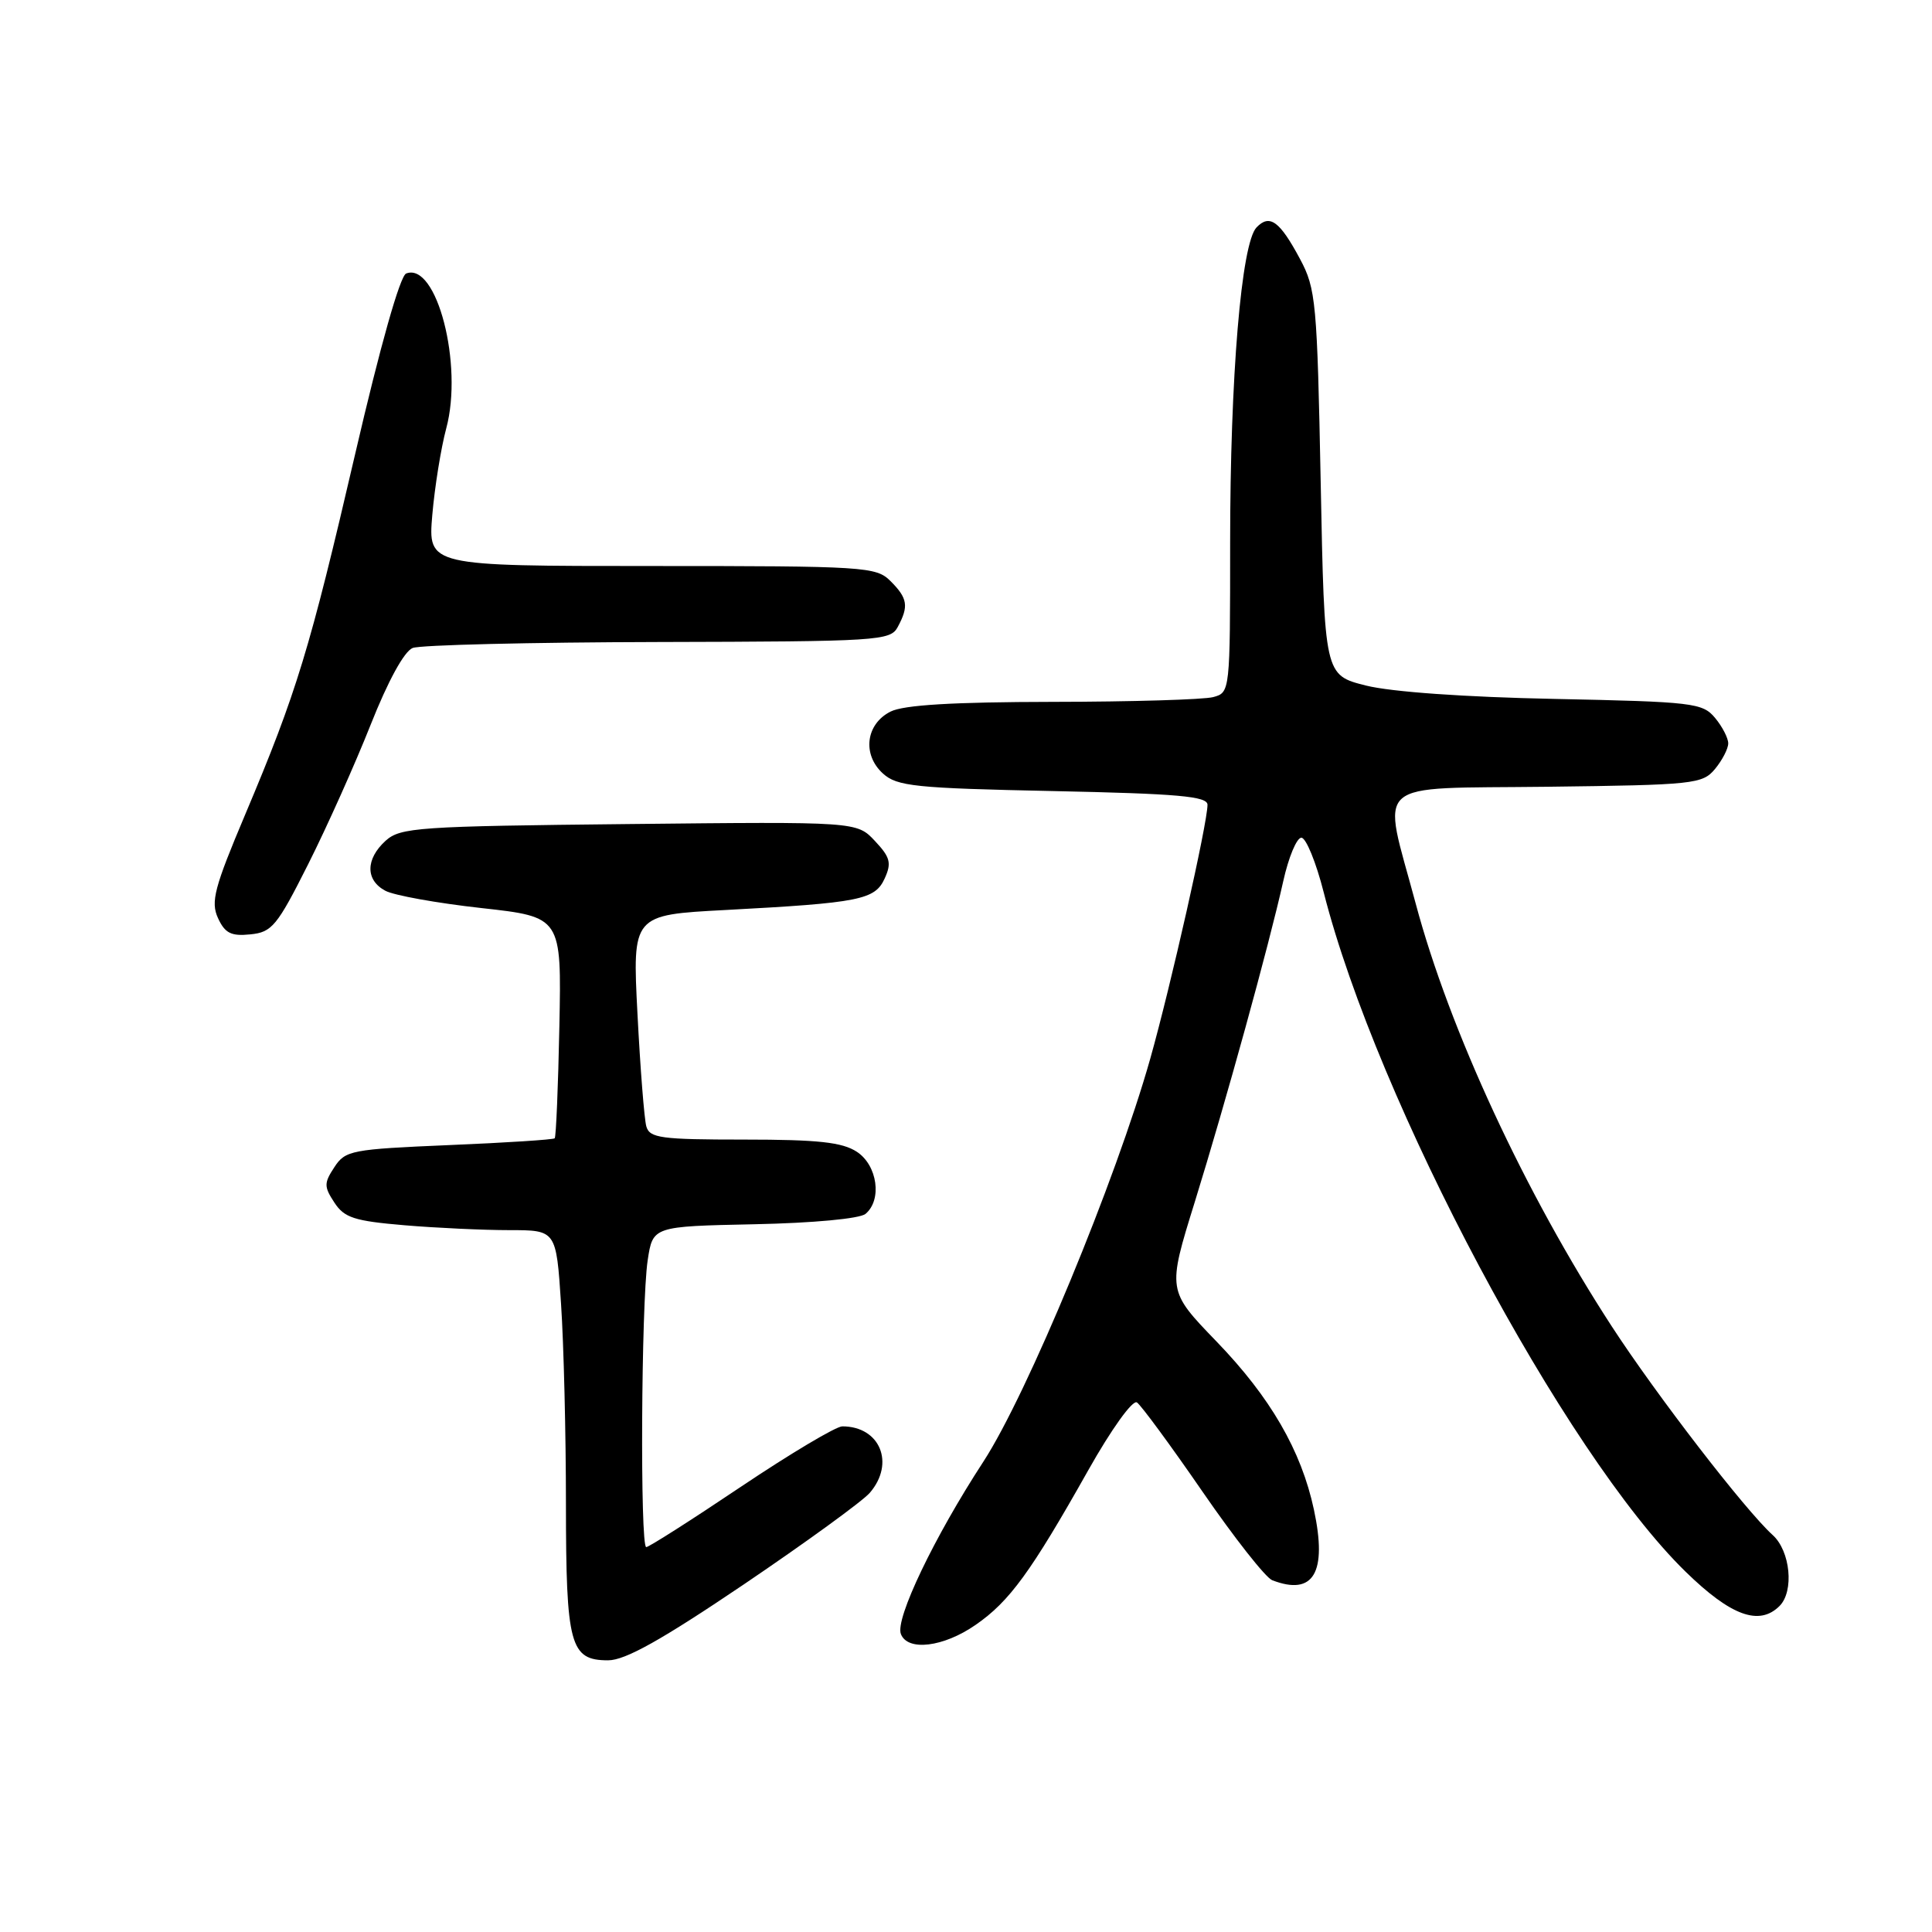 <?xml version="1.0" encoding="UTF-8" standalone="no"?>
<!DOCTYPE svg PUBLIC "-//W3C//DTD SVG 1.1//EN" "http://www.w3.org/Graphics/SVG/1.1/DTD/svg11.dtd" >
<svg xmlns="http://www.w3.org/2000/svg" xmlns:xlink="http://www.w3.org/1999/xlink" version="1.1" viewBox="0 0 256 256">
 <g >
 <path fill="currentColor"
d=" M 98.59 209.92 C 106.79 204.37 114.29 198.92 115.25 197.81 C 118.63 193.89 116.61 189.00 111.61 189.00 C 110.78 189.00 104.74 192.60 98.18 197.00 C 91.63 201.40 85.98 205.00 85.63 205.00 C 84.80 205.00 84.96 172.77 85.82 167.00 C 86.50 162.50 86.50 162.50 99.93 162.22 C 107.75 162.06 113.92 161.48 114.68 160.85 C 116.91 159.00 116.27 154.41 113.54 152.62 C 111.60 151.35 108.40 151.00 98.60 151.00 C 87.58 151.00 86.08 150.80 85.64 149.25 C 85.37 148.29 84.84 141.59 84.47 134.37 C 83.79 121.23 83.79 121.23 96.14 120.58 C 113.96 119.63 115.94 119.23 117.23 116.39 C 118.16 114.35 117.96 113.59 115.93 111.43 C 113.53 108.87 113.53 108.87 83.37 109.19 C 55.36 109.48 53.06 109.64 51.10 111.40 C 48.43 113.83 48.41 116.62 51.06 118.03 C 52.19 118.64 57.91 119.67 63.77 120.32 C 74.41 121.50 74.41 121.50 74.12 136.00 C 73.96 143.97 73.68 150.65 73.50 150.83 C 73.32 151.01 67.02 151.42 59.51 151.73 C 46.58 152.28 45.76 152.43 44.31 154.65 C 42.92 156.76 42.92 157.24 44.31 159.35 C 45.62 161.36 46.96 161.79 53.57 162.35 C 57.82 162.71 64.09 163.00 67.50 163.00 C 73.70 163.00 73.70 163.00 74.34 172.75 C 74.70 178.11 74.99 190.04 74.99 199.26 C 75.00 218.02 75.53 220.00 80.58 220.00 C 82.85 220.00 87.65 217.31 98.59 209.92 Z  M 129.28 215.30 C 133.77 212.20 136.61 208.29 144.19 194.83 C 147.27 189.36 150.08 185.45 150.65 185.83 C 151.20 186.20 155.11 191.51 159.33 197.64 C 163.55 203.77 167.71 209.06 168.58 209.39 C 174.06 211.50 175.89 208.39 174.10 200.03 C 172.42 192.20 168.34 185.16 161.20 177.76 C 154.67 171.00 154.67 171.00 158.32 159.25 C 162.43 145.98 168.12 125.36 170.04 116.75 C 170.74 113.59 171.82 111.00 172.44 111.00 C 173.05 111.00 174.39 114.26 175.40 118.25 C 182.45 145.96 207.28 192.57 223.34 208.25 C 229.35 214.12 233.11 215.49 235.80 212.80 C 237.75 210.85 237.24 205.52 234.89 203.40 C 231.26 200.12 219.50 184.87 213.58 175.77 C 202.08 158.09 192.06 136.48 187.58 119.70 C 183.11 102.99 181.36 104.54 205.00 104.25 C 224.48 104.01 225.59 103.89 227.25 101.89 C 228.21 100.73 229.00 99.20 229.00 98.50 C 229.00 97.80 228.21 96.27 227.25 95.12 C 225.60 93.14 224.35 92.99 206.00 92.61 C 194.08 92.37 184.36 91.68 181.00 90.84 C 175.50 89.46 175.50 89.46 175.00 63.98 C 174.53 40.04 174.37 38.25 172.26 34.32 C 169.57 29.29 168.24 28.32 166.50 30.13 C 164.48 32.23 163.00 49.94 163.00 71.92 C 163.00 91.66 162.99 91.77 160.75 92.37 C 159.51 92.70 149.95 92.99 139.50 93.00 C 126.27 93.02 119.74 93.41 118.00 94.29 C 114.72 95.94 114.22 99.99 117.00 102.50 C 118.87 104.19 121.24 104.44 139.54 104.82 C 156.14 105.17 160.00 105.51 160.00 106.64 C 160.00 109.07 155.13 130.65 152.42 140.26 C 147.86 156.40 136.12 184.74 130.30 193.68 C 123.78 203.68 118.60 214.51 119.37 216.51 C 120.26 218.84 125.02 218.26 129.28 215.30 Z  M 40.84 114.50 C 43.33 109.55 47.05 101.24 49.11 96.04 C 51.40 90.25 53.56 86.30 54.68 85.86 C 55.68 85.46 70.32 85.11 87.21 85.07 C 116.52 85.00 117.98 84.91 118.96 83.07 C 120.44 80.32 120.27 79.27 118.00 77.00 C 116.09 75.09 114.67 75.00 86.35 75.00 C 56.71 75.00 56.71 75.00 57.28 68.25 C 57.60 64.54 58.43 59.37 59.13 56.76 C 61.40 48.33 57.87 34.68 53.82 36.24 C 53.01 36.55 50.39 45.80 47.07 60.12 C 41.03 86.12 39.33 91.72 32.48 107.95 C 28.40 117.61 27.90 119.50 28.88 121.64 C 29.80 123.65 30.62 124.07 33.16 123.81 C 36.04 123.53 36.71 122.71 40.84 114.50 Z "/>
</g>
</svg>